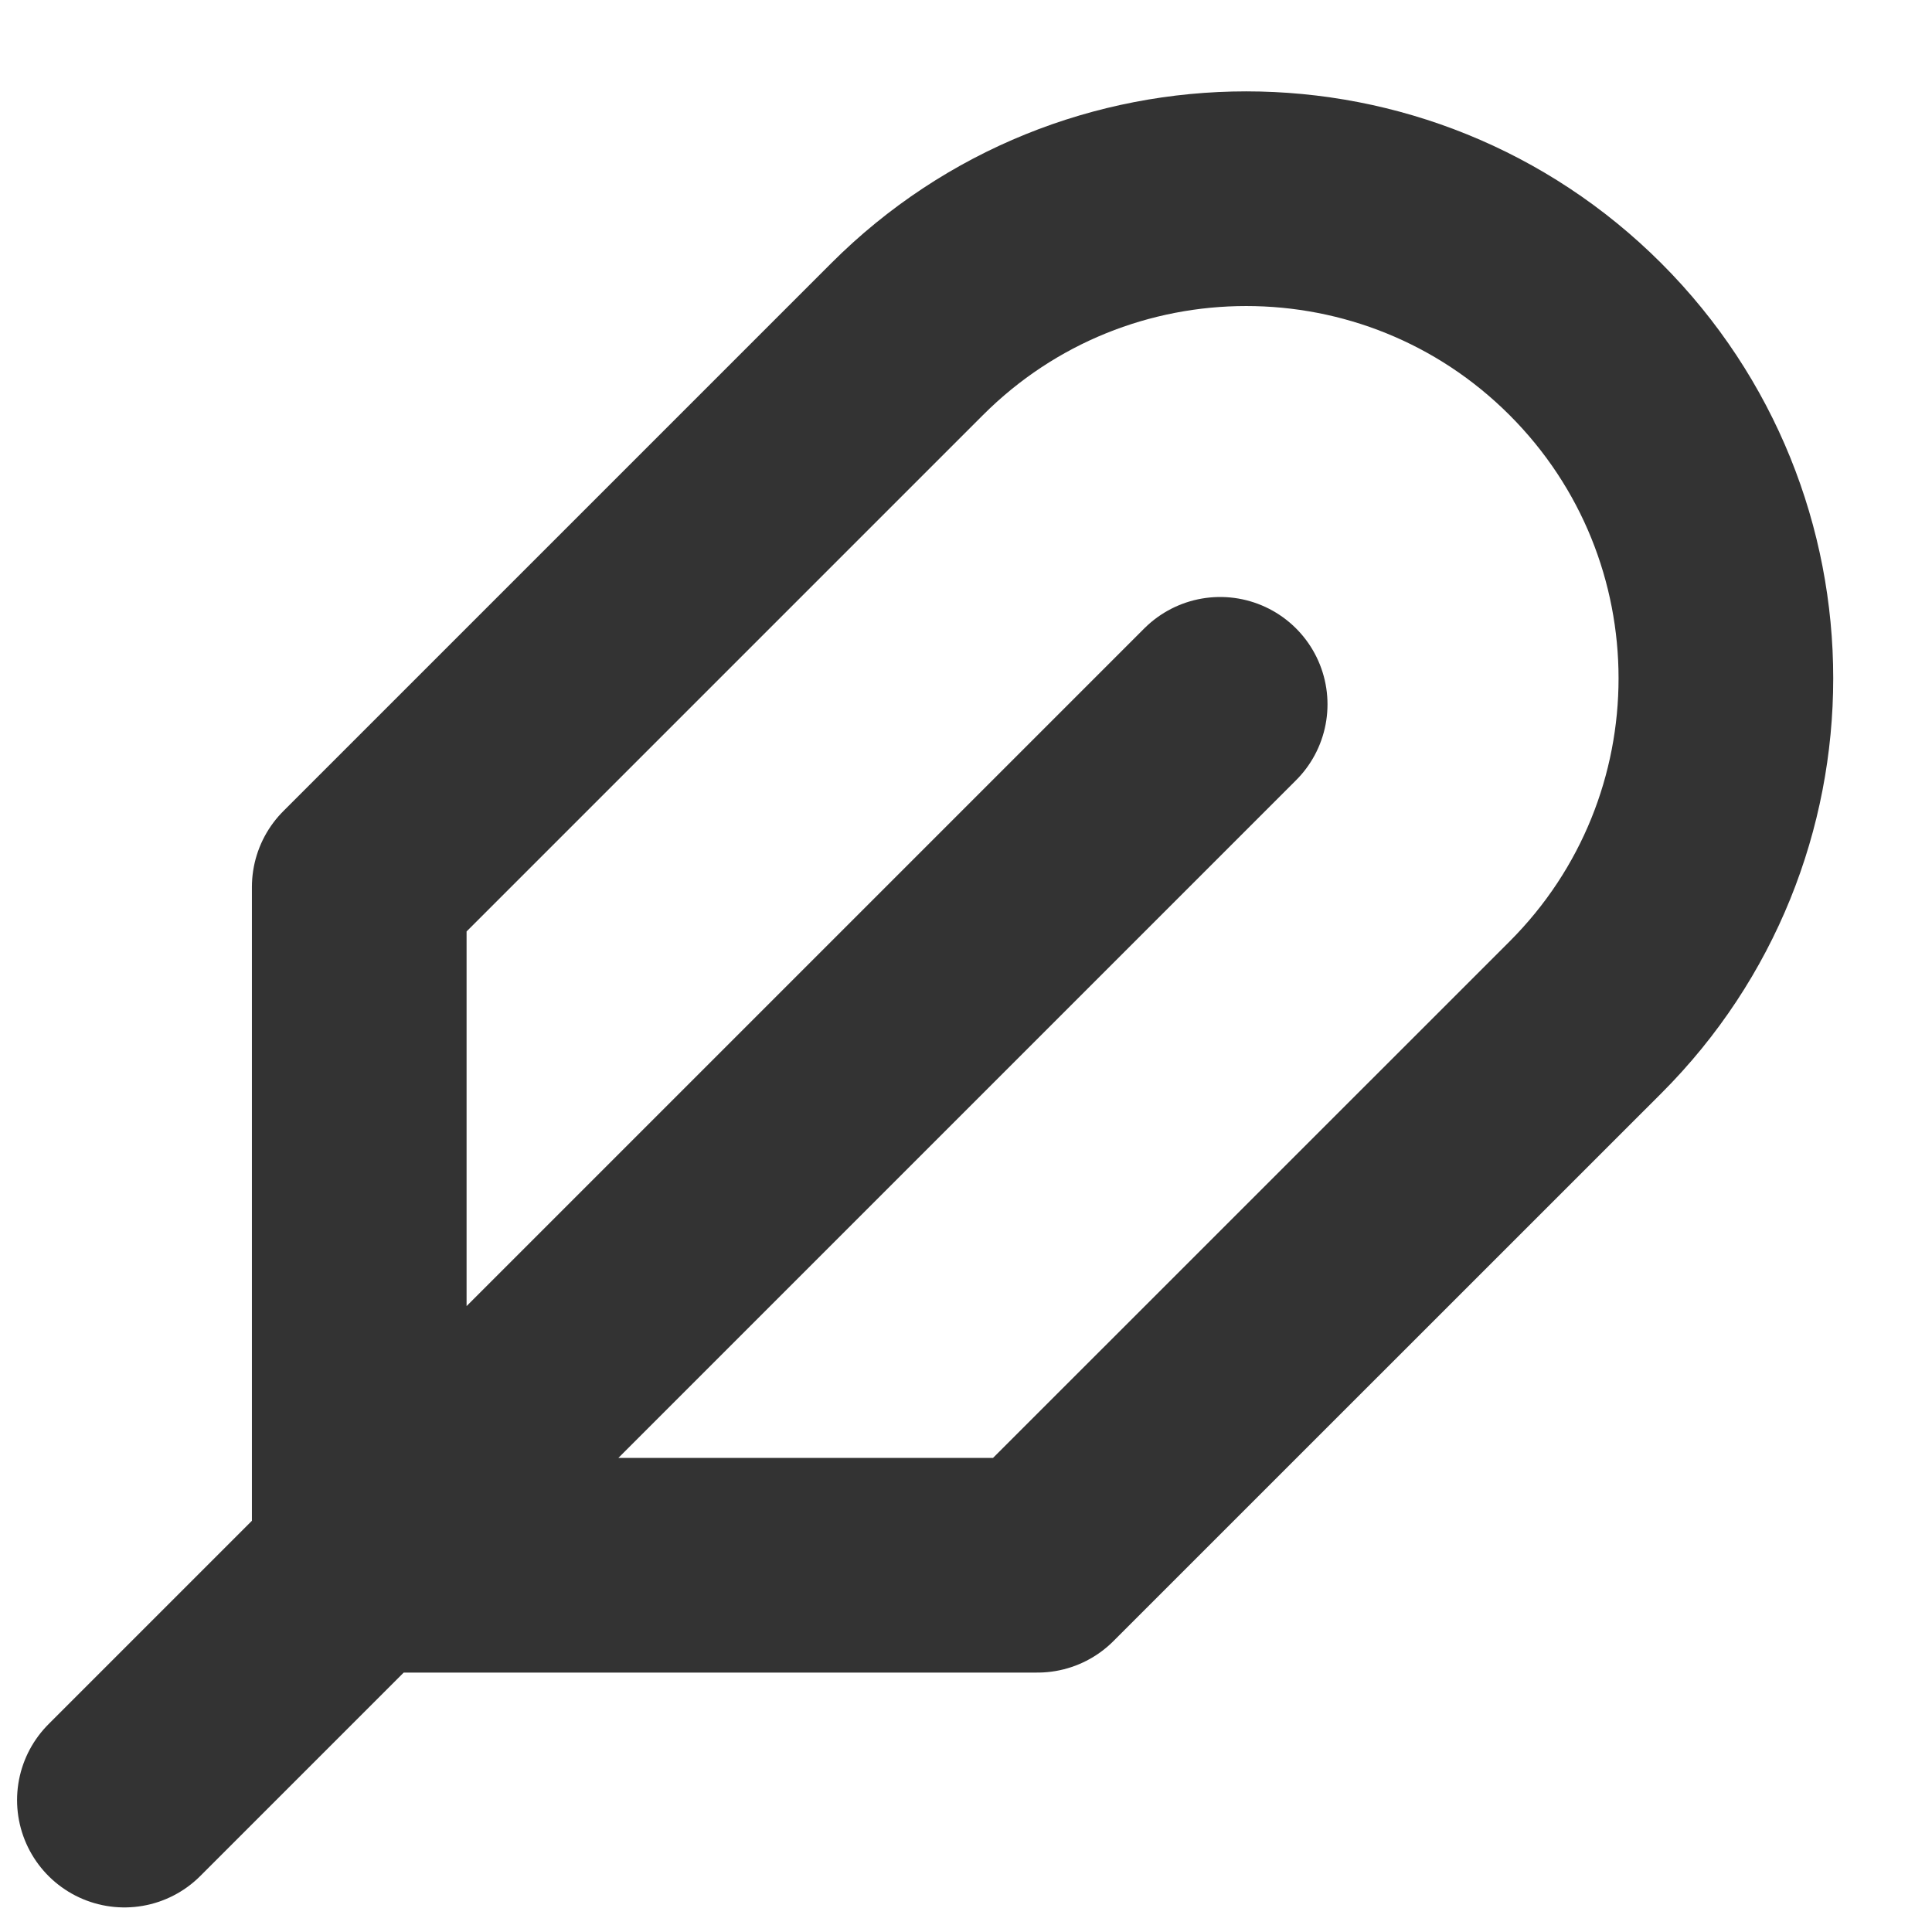 <svg width="18" height="18" viewBox="0 0 18 18" fill="none" xmlns="http://www.w3.org/2000/svg">
<path d="M1.159 16.771L11.368 6.562M9.666 14.583L14.771 9.479C16.516 7.734 16.516 4.905 14.771 3.16C13.025 1.415 10.196 1.415 8.451 3.16L3.347 8.264L3.347 14.583L9.666 14.583Z" stroke="#333333" stroke-width="2" stroke-linecap="round" stroke-linejoin="round"/>
</svg>
